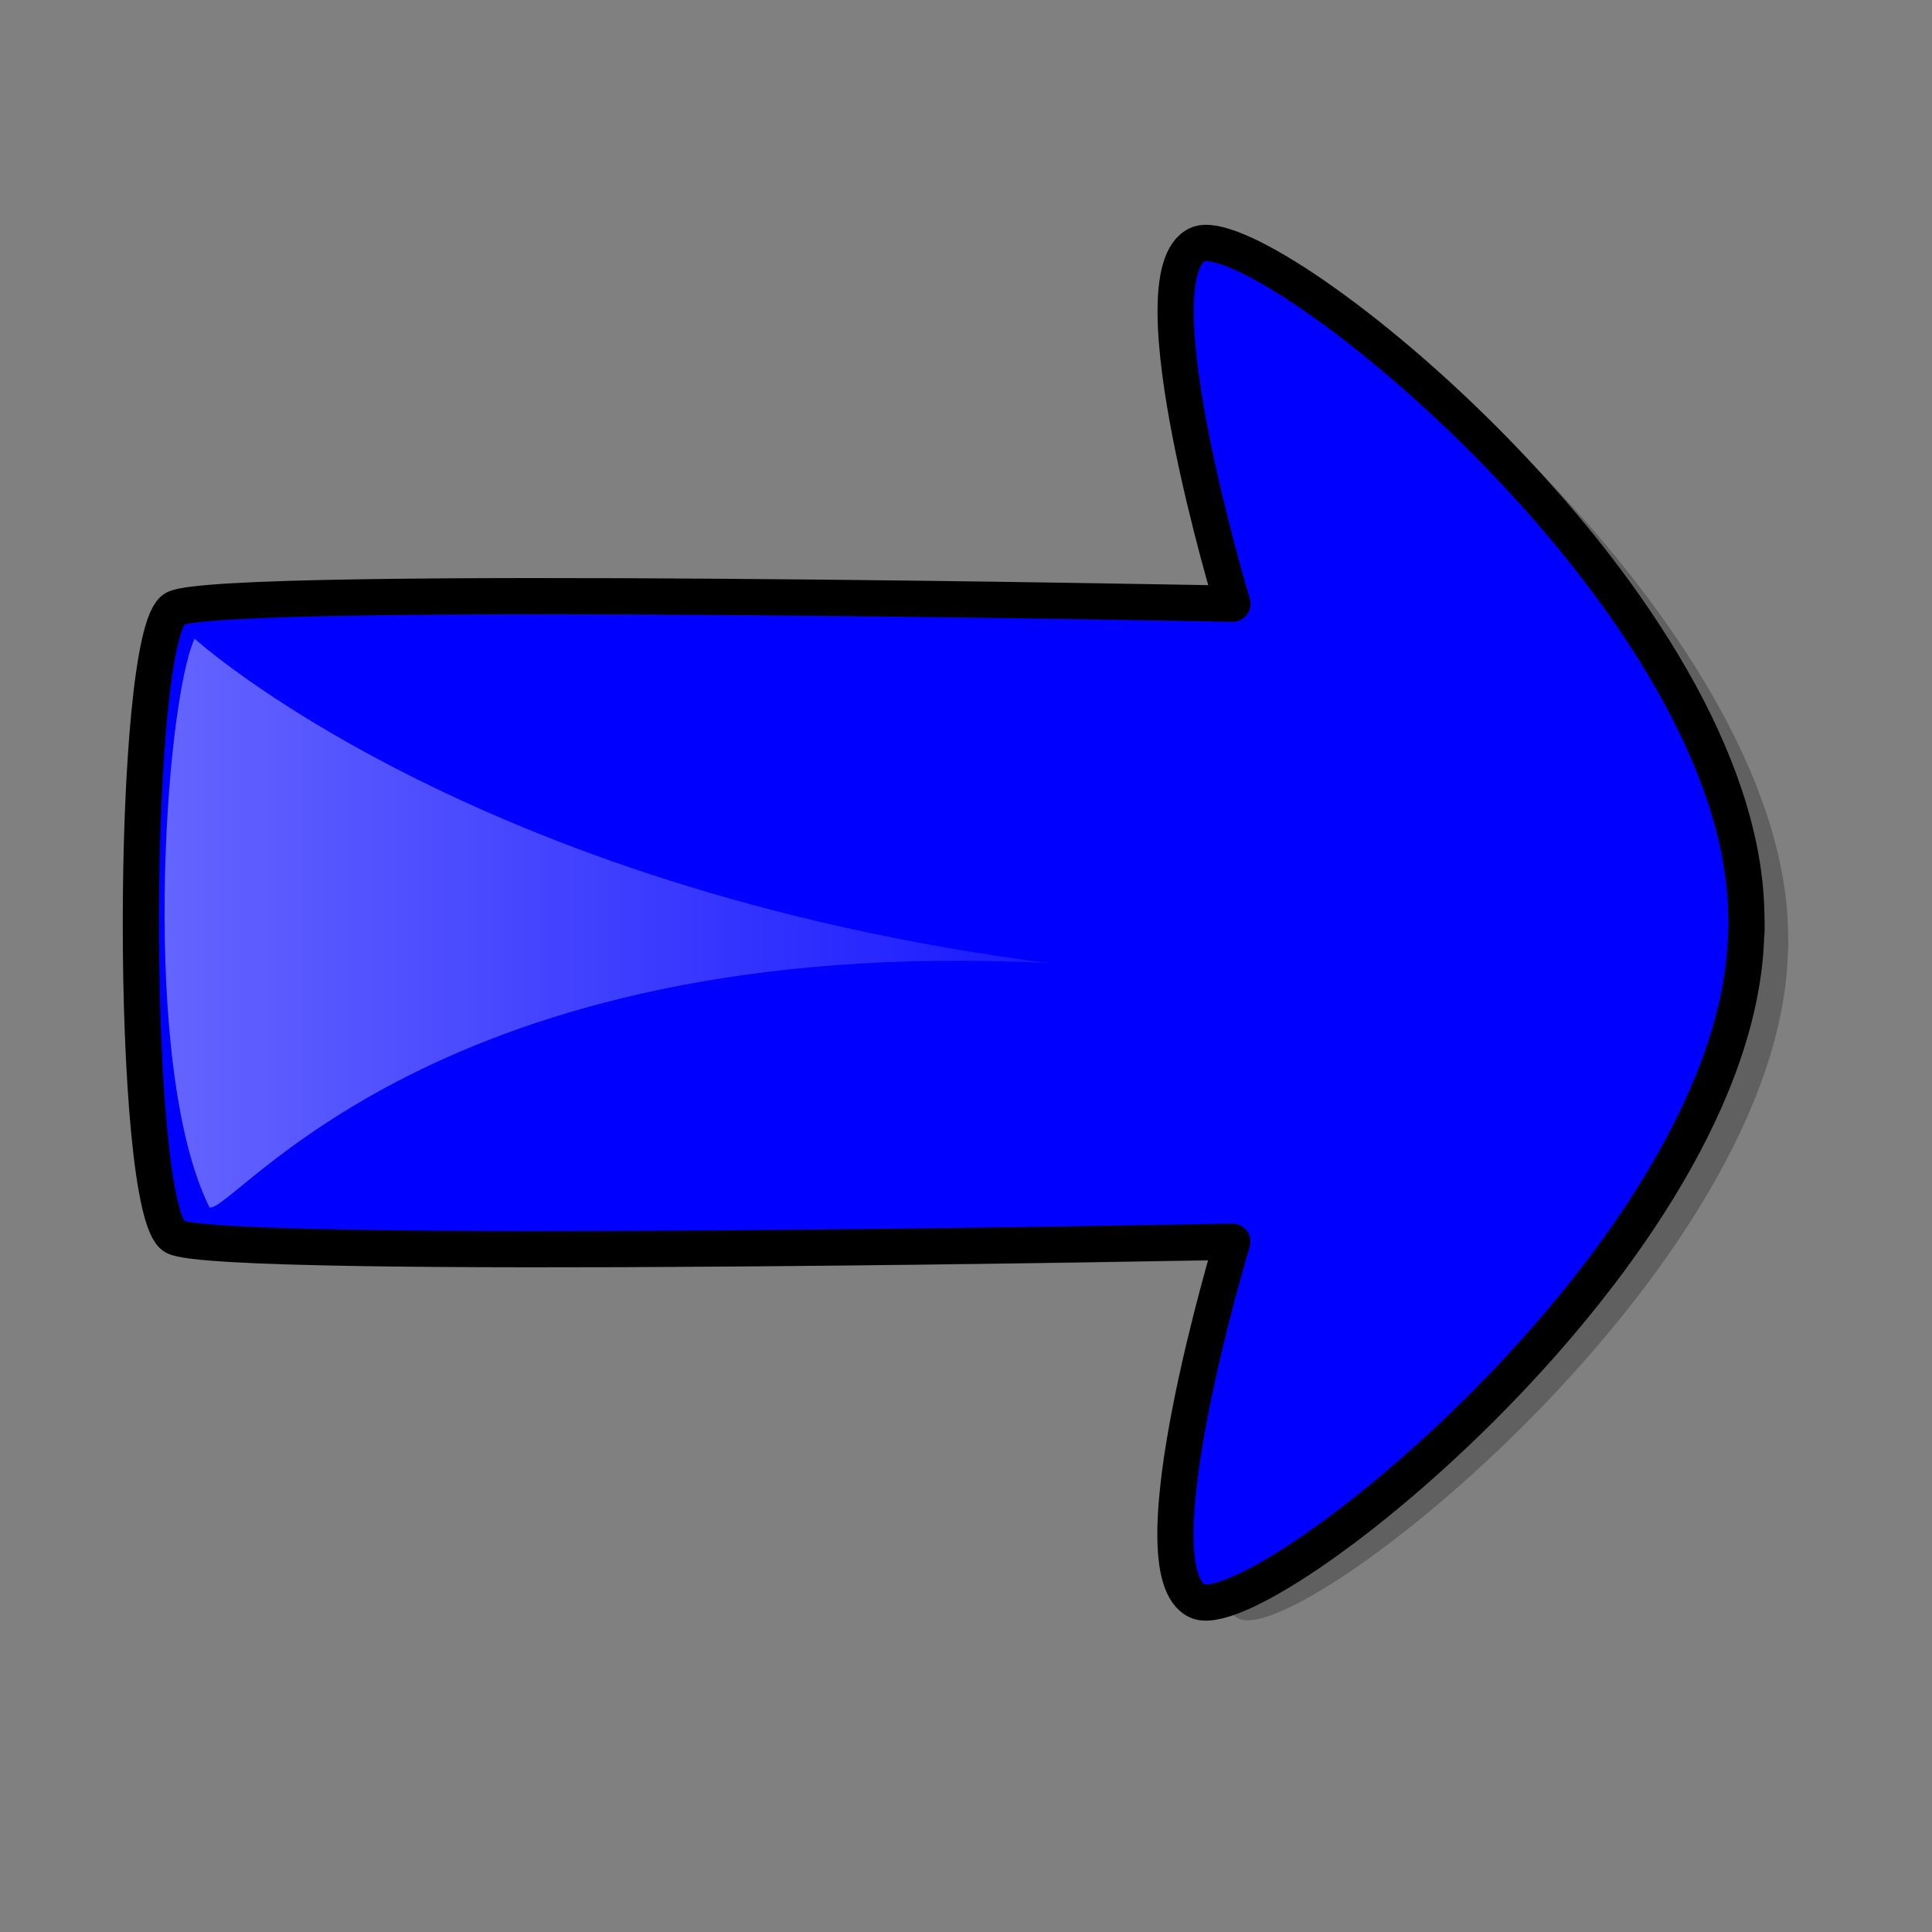 <svg width="400pt" height="400pt" xmlns="http://www.w3.org/2000/svg" xmlns:xlink="http://www.w3.org/1999/xlink"><rect width="100%" height="100%" fill="#808080" stroke="none"/><defs><linearGradient id="a"><stop offset="0" stop-color="#fff" stop-opacity=".4"/><stop offset="1" stop-color="#fff" stop-opacity=".1"/></linearGradient><linearGradient xlink:href="#a" id="b"/></defs><g fill-rule="evenodd"><path d="M344.12 71.988c-.785.032-1.44.18-2 .438-17.906 8.264 9.625 99.156 9.625 99.156s-279.603-5.512-292 1.375c-12.396 6.887-12.459 166.457-.062 173.344 12.397 6.887 292.031 1.375 292.031 1.375s-27.562 90.923-9.656 99.187c17.521 8.087 149.692-97.252 151.5-184.375h.062c.09-1.895.009-3.804-.03-5.718-1.75-84.34-125.655-185.727-149.47-184.782z" fill-opacity=".25"/><path d="M332.594 67.067c-.786.031-1.44.18-2 .438-17.907 8.264 9.625 99.156 9.625 99.156s-279.604-5.512-292 1.375c-12.397 6.887-12.46 166.457-.063 173.344 12.397 6.887 292.031 1.375 292.031 1.375s-27.562 90.923-9.656 99.187c17.522 8.087 149.693-97.252 151.5-184.375h.063c.089-1.895.008-3.804-.031-5.719-1.75-84.34-125.655-185.726-149.47-184.78z" fill="#00f" stroke="#000" stroke-width="10" stroke-linejoin="round"/><path d="M53.719 176.309c-8.264 17.906-15.152 118.457 4.132 157.024 6.887 1.378 61.984-75.757 231.405-67.493C129.476 245.18 53.72 176.31 53.72 176.31z" fill="url(#b)"/></g></svg>